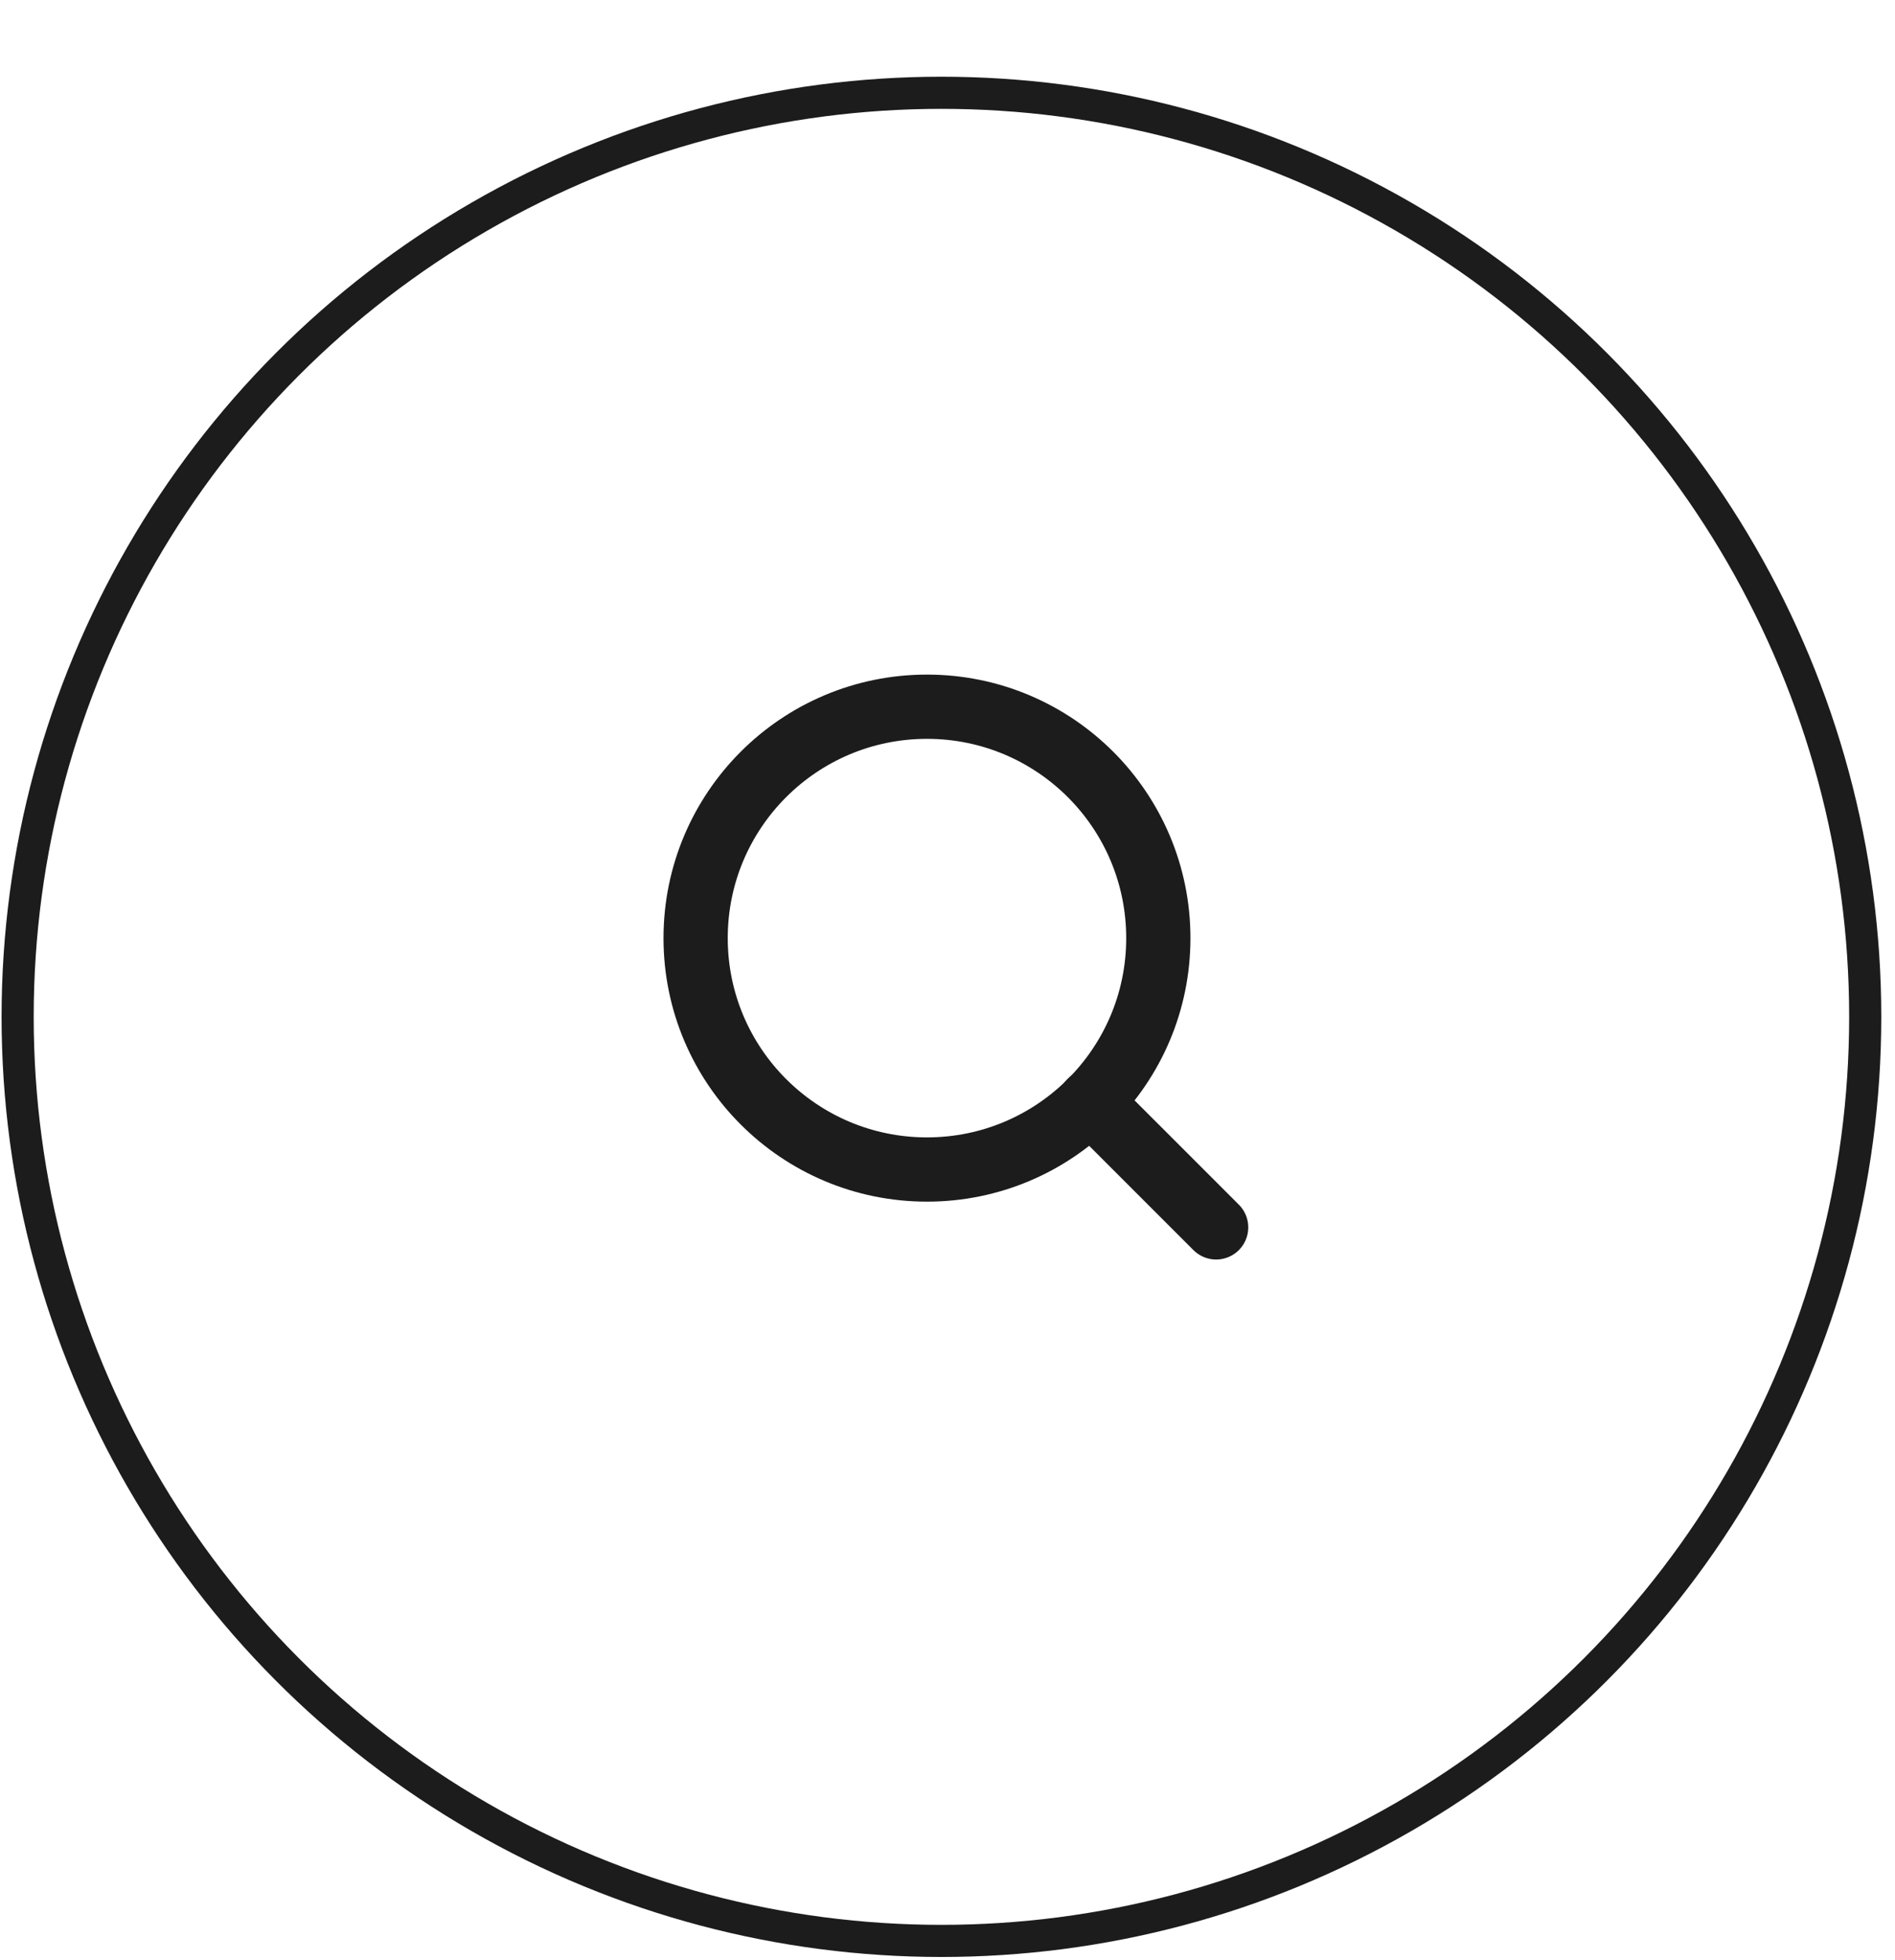 <svg width="59" height="61" viewBox="0 0 59 61" fill="none" xmlns="http://www.w3.org/2000/svg">
<g filter="url(#filter0_d)">
<circle cx="29.311" cy="29.65" r="29.262" fill="white"/>
<circle cx="29.311" cy="29.65" r="28.762" stroke="#1C1C1D"/>
</g>
<path d="M28.861 36.402C32.839 36.402 36.064 33.178 36.064 29.2C36.064 25.221 32.839 21.997 28.861 21.997C24.883 21.997 21.658 25.221 21.658 29.2C21.658 33.178 24.883 36.402 28.861 36.402Z" stroke="#1C1C1D" stroke-width="2" stroke-linecap="round" stroke-linejoin="round"/>
<path d="M37.864 38.203L33.947 34.287" stroke="#1C1C1D" stroke-width="2" stroke-linecap="round" stroke-linejoin="round"/>
<defs>
<filter id="filter0_d" x="0.049" y="0.388" width="58.524" height="60.524" filterUnits="userSpaceOnUse" color-interpolation-filters="sRGB">
<feFlood flood-opacity="0" result="BackgroundImageFix"/>
<feColorMatrix in="SourceAlpha" type="matrix" values="0 0 0 0 0 0 0 0 0 0 0 0 0 0 0 0 0 0 127 0"/>
<feOffset dy="2"/>
<feColorMatrix type="matrix" values="0 0 0 0 0.125 0 0 0 0 0.125 0 0 0 0 0.125 0 0 0 1 0"/>
<feBlend mode="normal" in2="BackgroundImageFix" result="effect1_dropShadow"/>
<feBlend mode="normal" in="SourceGraphic" in2="effect1_dropShadow" result="shape"/>
</filter>
</defs>
</svg>
